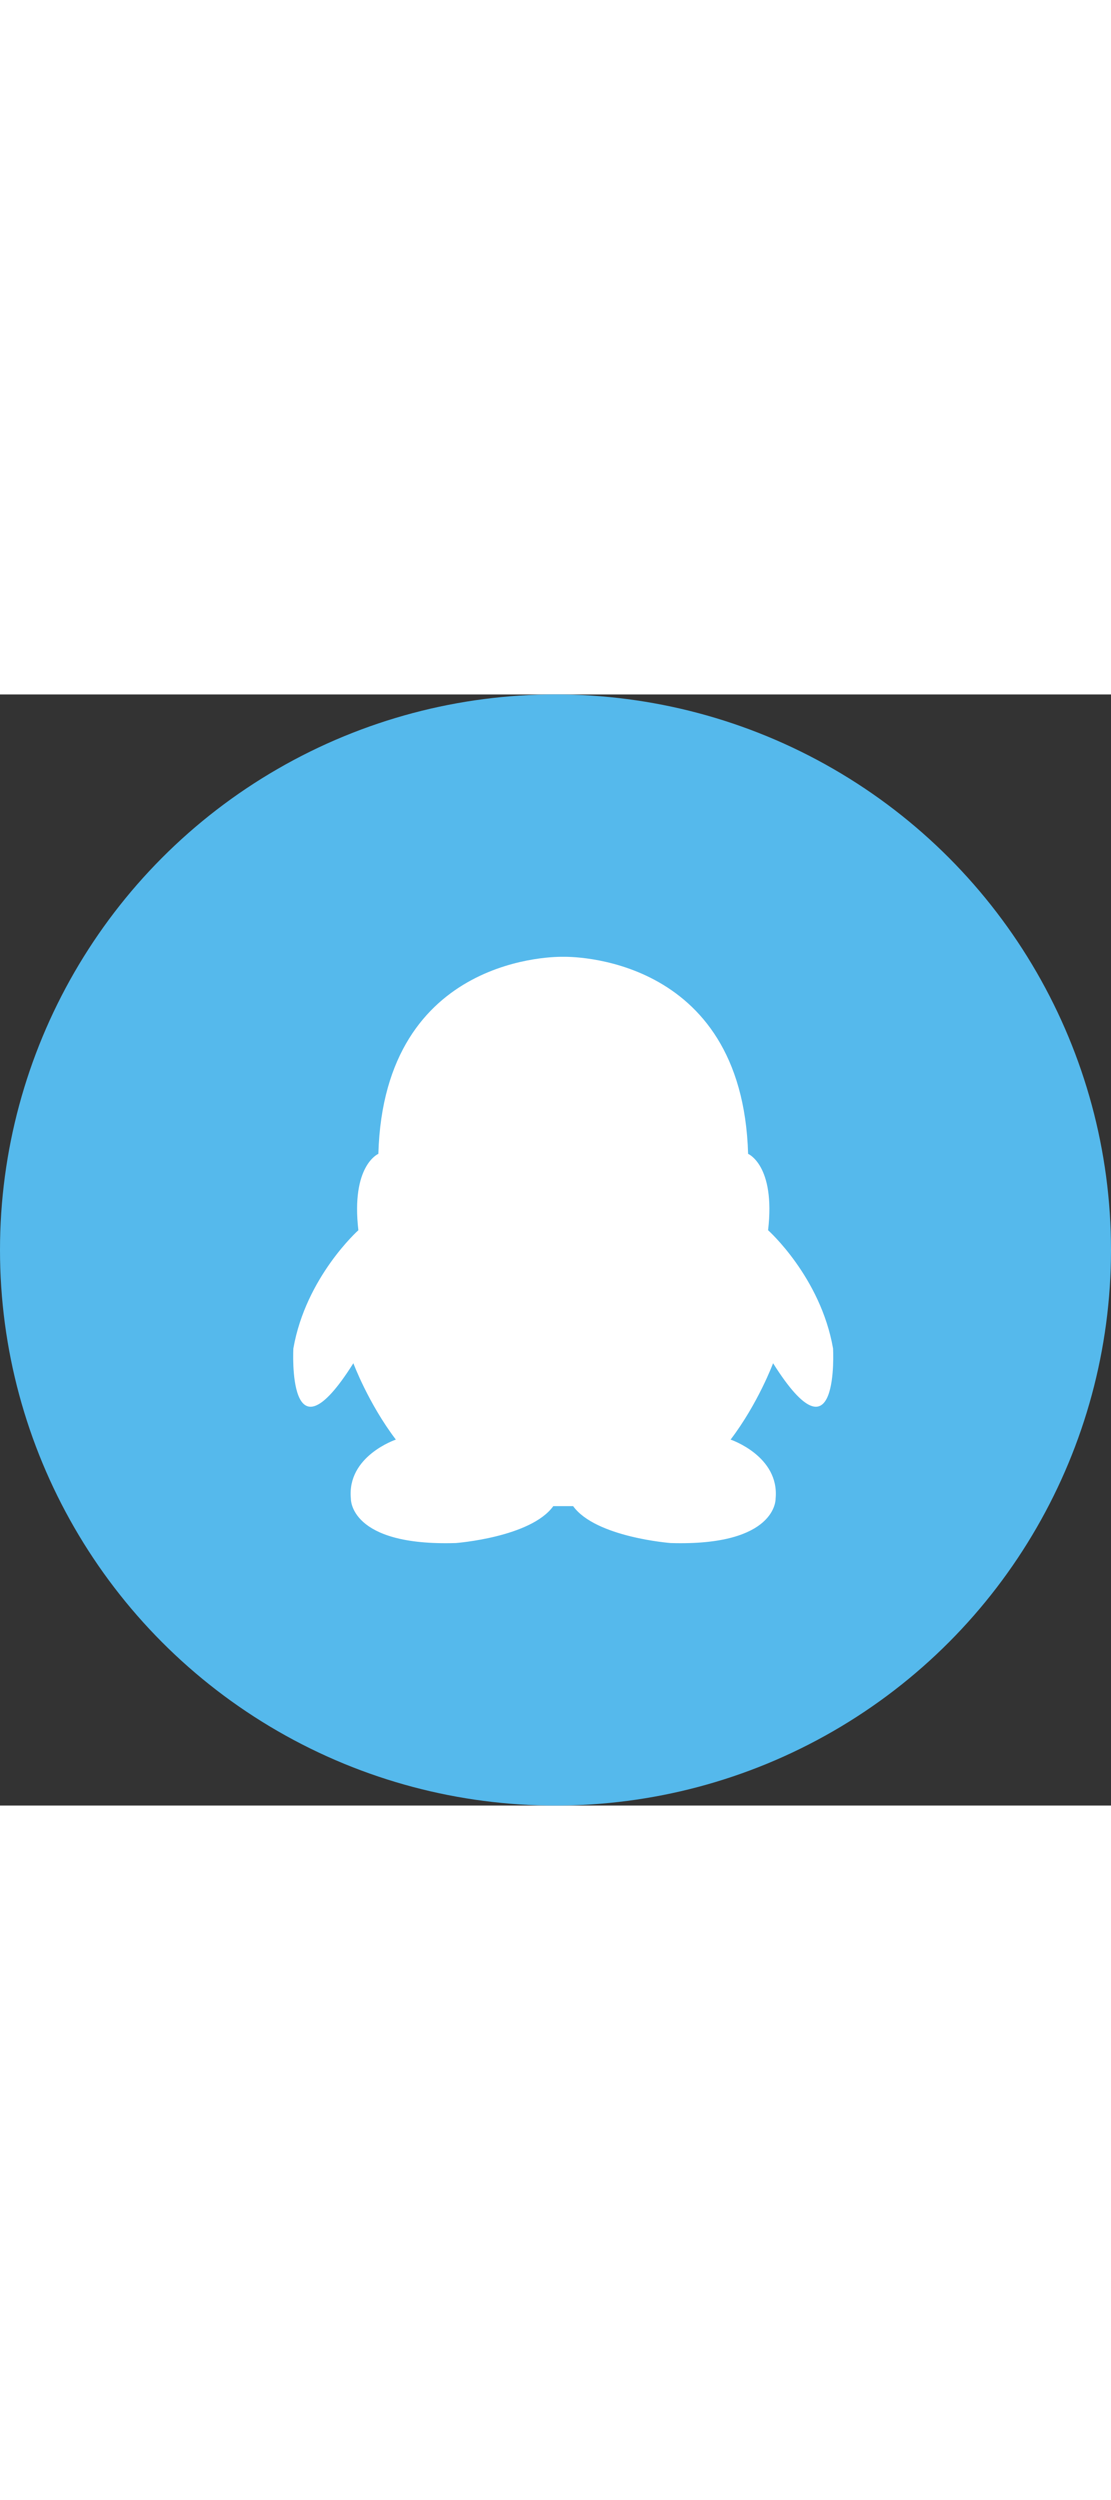 <svg aria-hidden="true" viewBox="0 0 72 72" version="1.1" width="32" data-view-component="true" xmlns="http://www.w3.org/2000/svg" xmlns:html="http://www.w3.org/1999/xhtml" xmlns:xlink="http://www.w3.org/1999/xlink"><rect x="0" y="0" width="72" height="72" fill="#333333" stroke="none"/><g><circle fill="#55B9EC" cx="36" cy="36" r="36" /><path d="M47.347,48.286 C47.347,48.286 50.529,49.352 50.264,52.116 C50.264,52.116 50.368,55.201 43.459,54.989 C43.459,54.989 38.6,54.618 37.142,52.597 L35.857,52.597 C34.401,54.621 29.542,54.989 29.542,54.989 C22.629,55.203 22.739,52.116 22.739,52.116 C22.47,49.352 25.654,48.286 25.654,48.286 C23.873,45.943 22.9,43.337 22.9,43.337 C18.58,50.2 19.012,42.378 19.012,42.378 C19.822,37.75 23.225,34.719 23.225,34.719 C22.739,30.516 24.52,29.769 24.52,29.769 C24.891,16.766 36.262,16.995 36.5,17.001 C36.739,16.995 48.106,16.767 48.482,29.77 C48.482,29.77 50.265,30.514 49.777,34.719 C49.777,34.719 53.177,37.75 53.987,42.378 C53.989,42.378 54.42,50.2 50.101,43.337 C50.101,43.337 49.13,45.943 47.347,48.286 Z" fill="#FFFFFF" fill-rule="nonzero" /></g></svg>